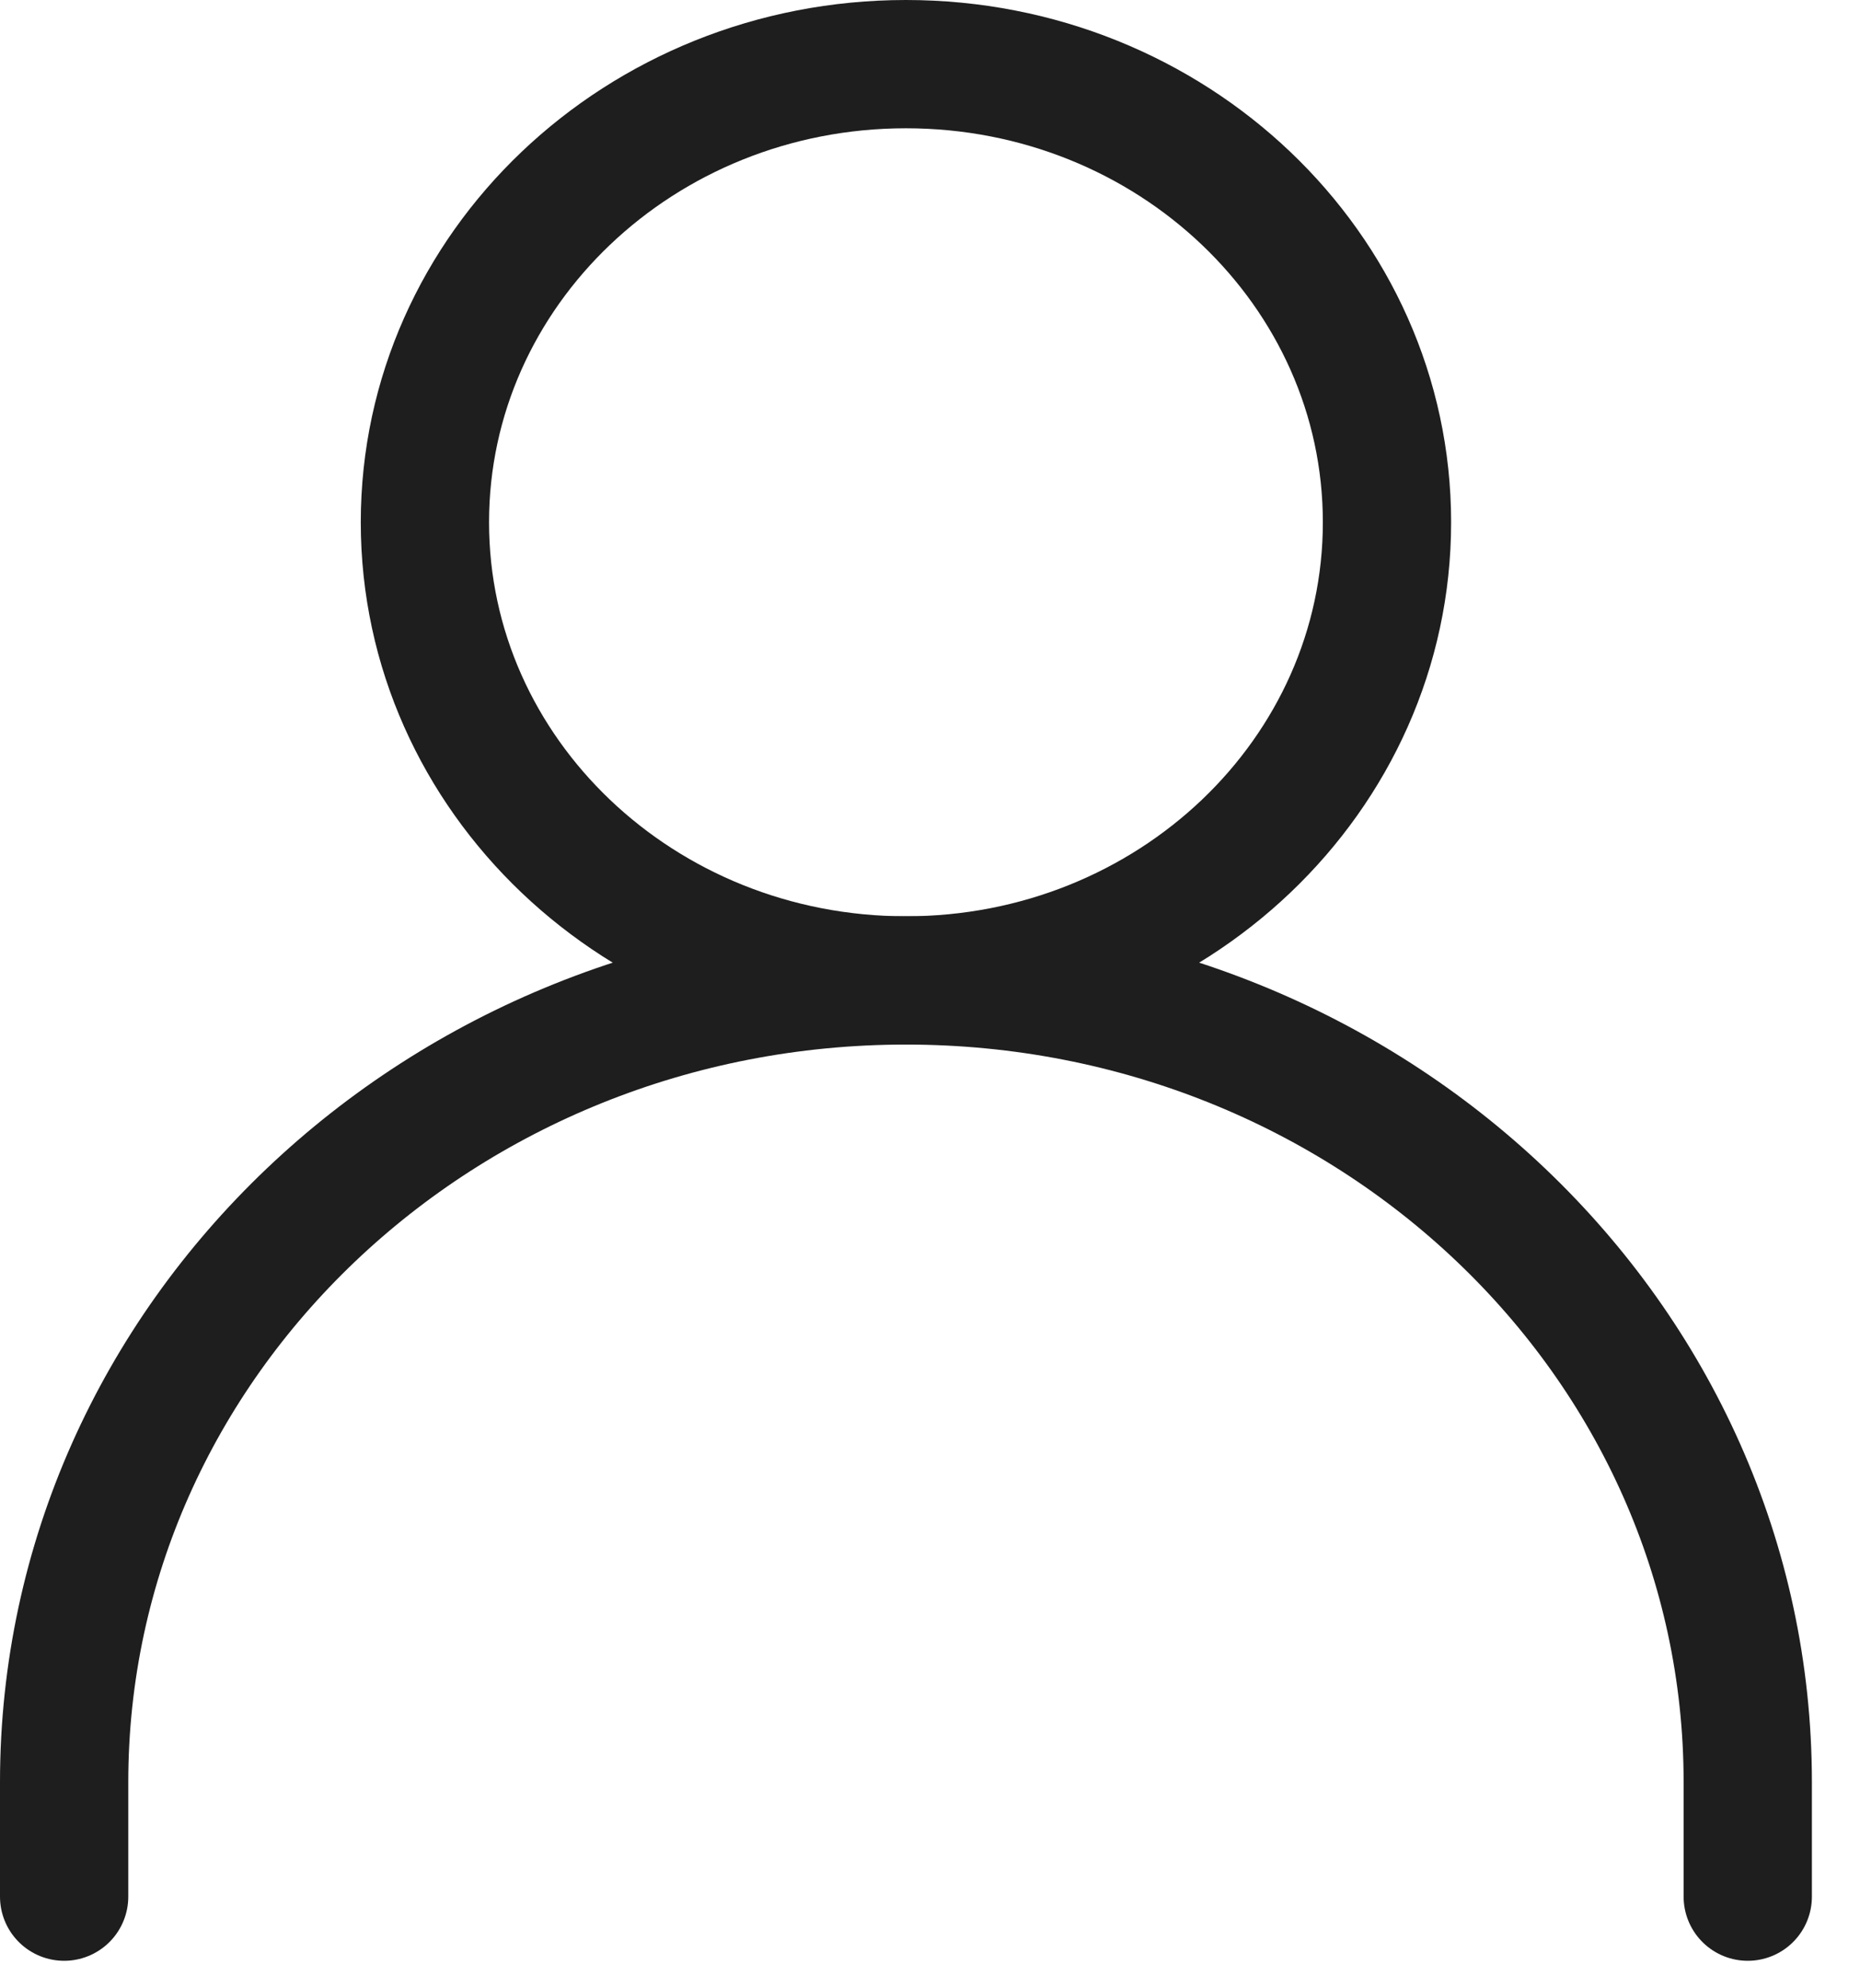<svg width="29" height="31" viewBox="0 0 29 31" fill="none" xmlns="http://www.w3.org/2000/svg">
<path d="M1 29.571V27.786C1 20.882 6.876 15.286 14.125 15.286C21.374 15.286 27.25 20.882 27.25 27.786V29.571" stroke="#1E1E1E" stroke-width="2" stroke-linecap="round" stroke-linejoin="round"/>
<path d="M14.125 15.286C18.267 15.286 21.625 12.088 21.625 8.143C21.625 4.198 18.267 1 14.125 1C9.983 1 6.625 4.198 6.625 8.143C6.625 12.088 9.983 15.286 14.125 15.286Z" stroke="#1E1E1E" stroke-width="2" stroke-linecap="round" stroke-linejoin="round"/>
</svg>
